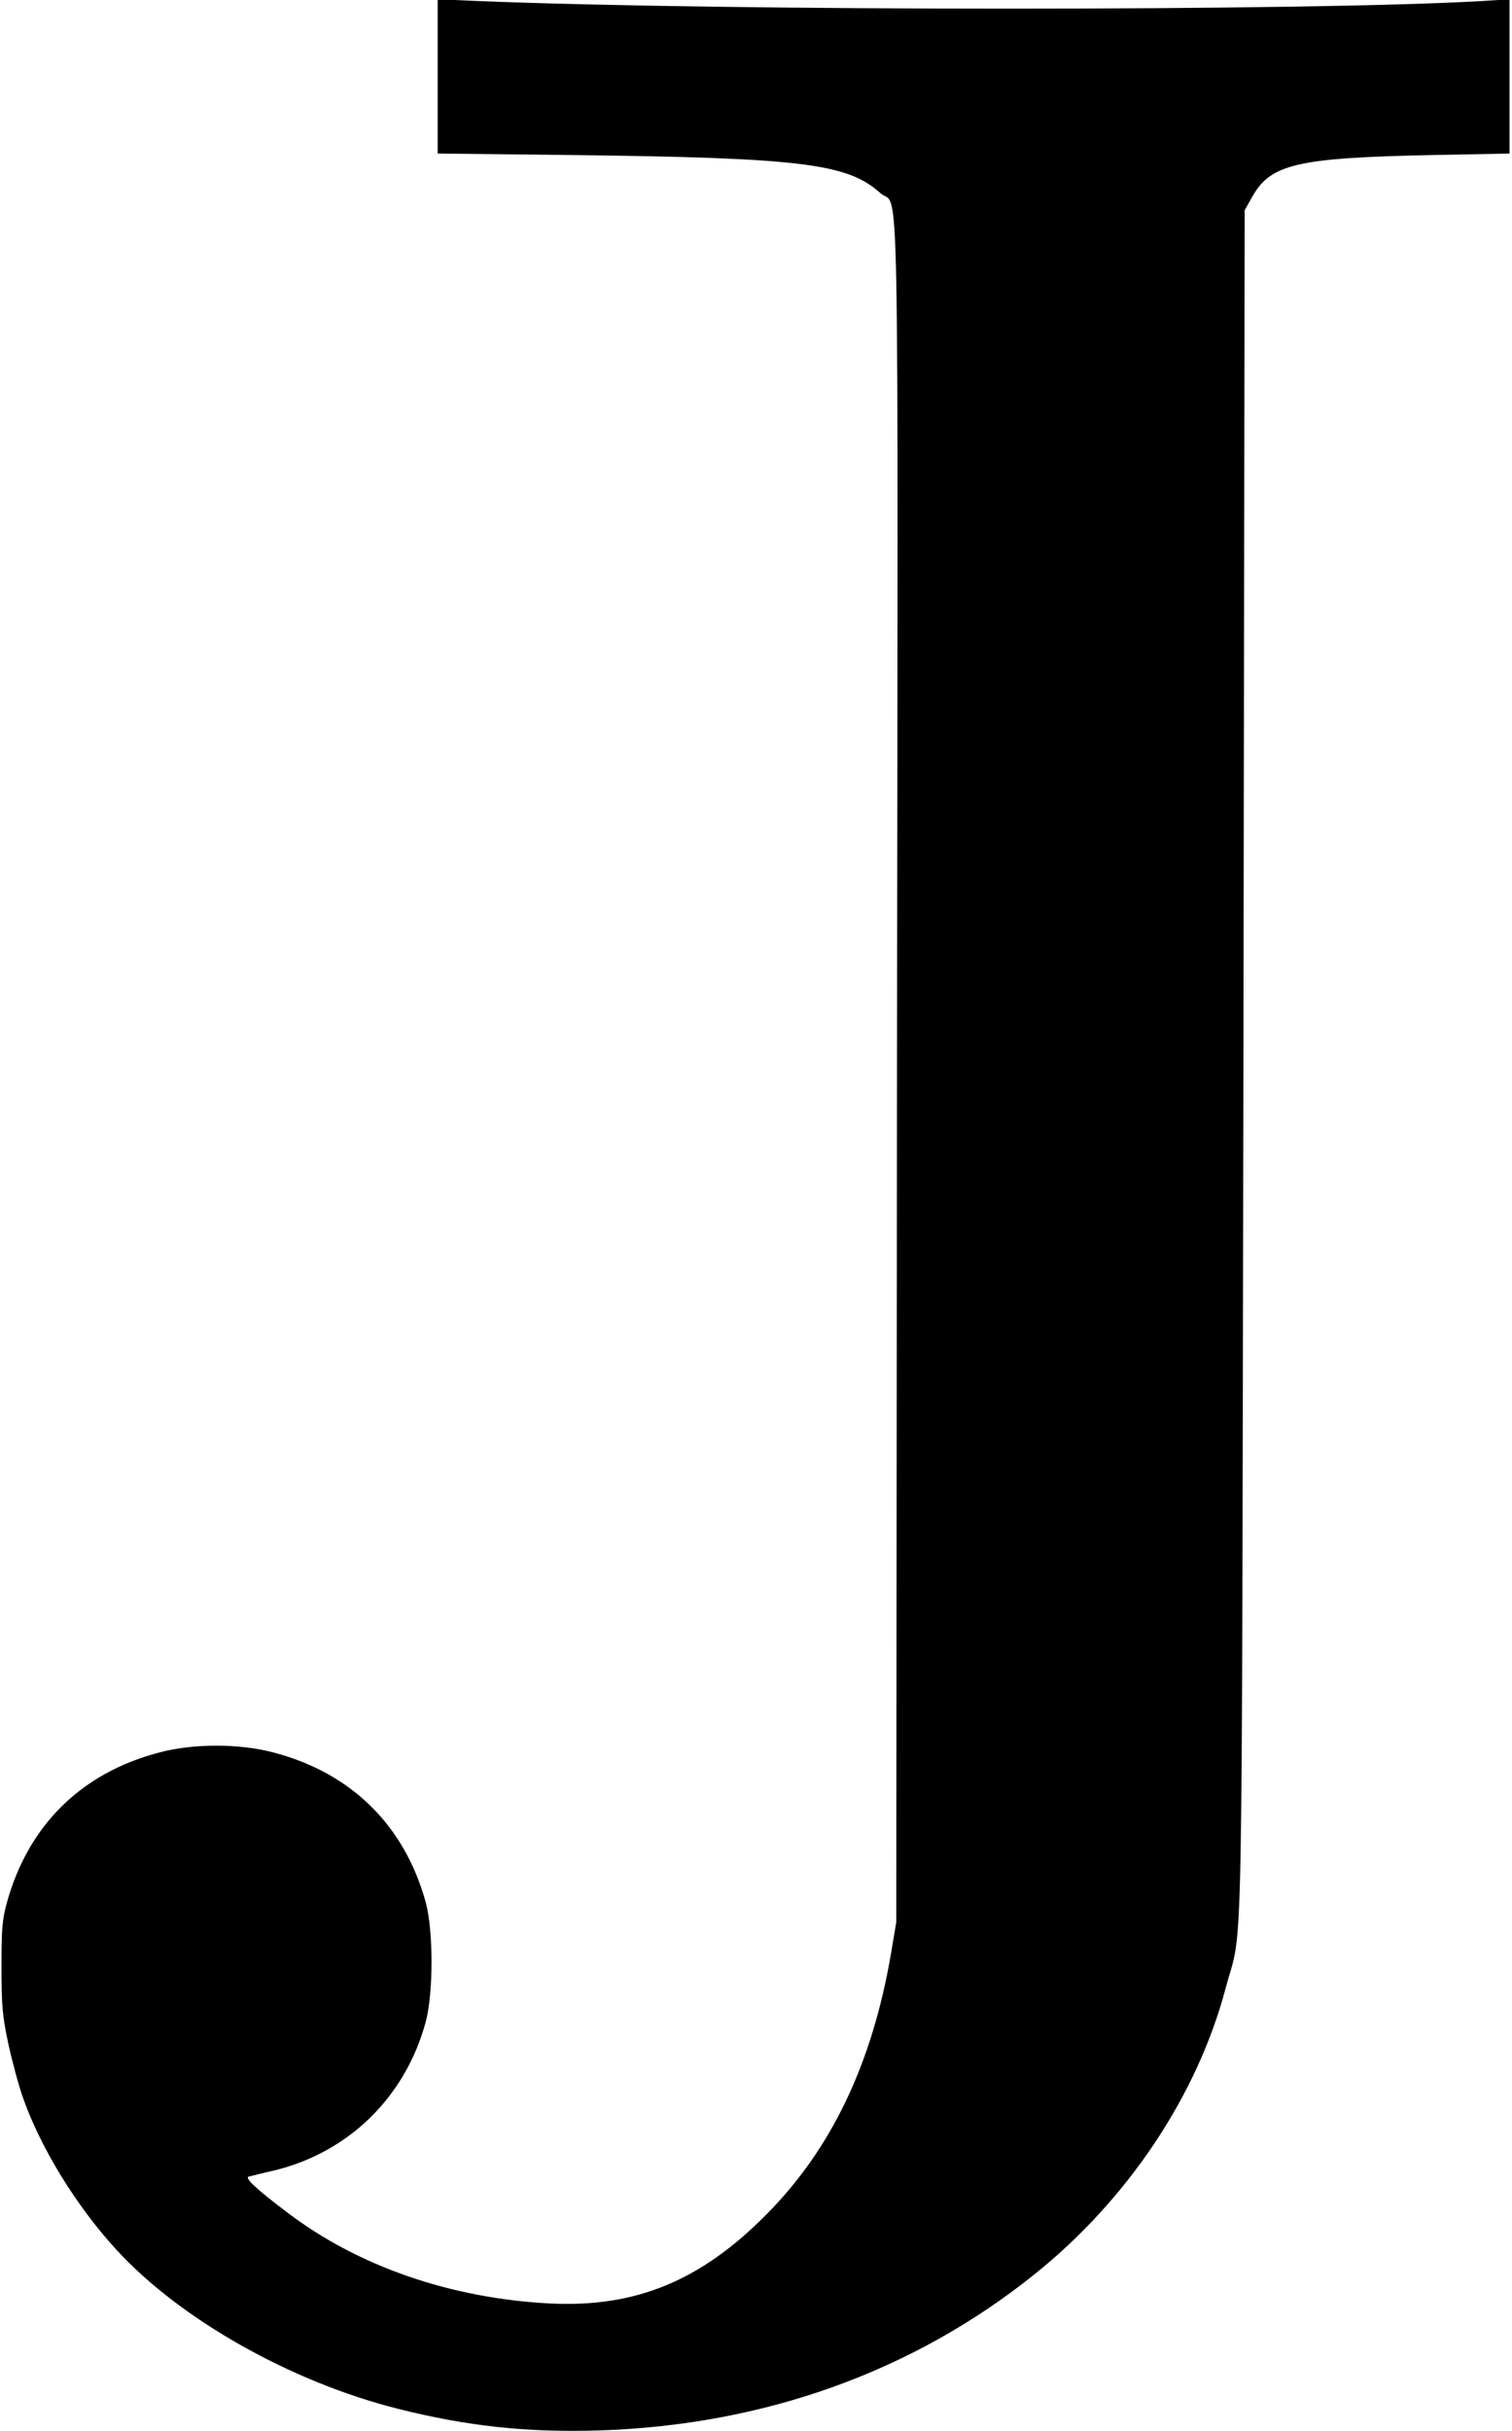 <?xml version="1.0" standalone="no"?>
<!DOCTYPE svg PUBLIC "-//W3C//DTD SVG 20010904//EN"
 "http://www.w3.org/TR/2001/REC-SVG-20010904/DTD/svg10.dtd">
<svg version="1.0" xmlns="http://www.w3.org/2000/svg"
 width="608pt" height="977pt" viewBox="0 0 608 977"
 preserveAspectRatio="xMidYMid meet">
<g transform="translate(0,977) scale(0.1,-0.1)"
fill="#000000" stroke="none">
<path d="M1760 9463 l0 -310 533 -6 c930 -11 1115 -34 1247 -153 78 -70 71
277 67 -3534 l-3 -3415 -21 -125 c-76 -444 -240 -787 -503 -1051 -263 -265
-523 -372 -865 -356 -400 20 -773 148 -1060 366 -122 92 -173 139 -155 144 8
2 55 14 104 25 299 73 526 295 608 597 31 117 31 365 0 480 -85 309 -299 520
-611 602 -137 37 -325 37 -462 0 -312 -82 -525 -292 -611 -602 -19 -69 -22
-105 -22 -260 0 -156 4 -197 27 -306 15 -69 41 -166 58 -215 71 -204 216 -440
379 -617 256 -278 700 -529 1130 -637 278 -70 517 -96 810 -87 661 21 1259
235 1747 625 376 300 658 721 772 1154 71 267 64 -92 71 3713 l5 3430 31 55
c74 131 180 156 727 167 l307 6 0 310 0 310 -107 -7 c-704 -41 -3035 -41
-4045 0 l-158 7 0 -310z"/>
</g>
</svg>
